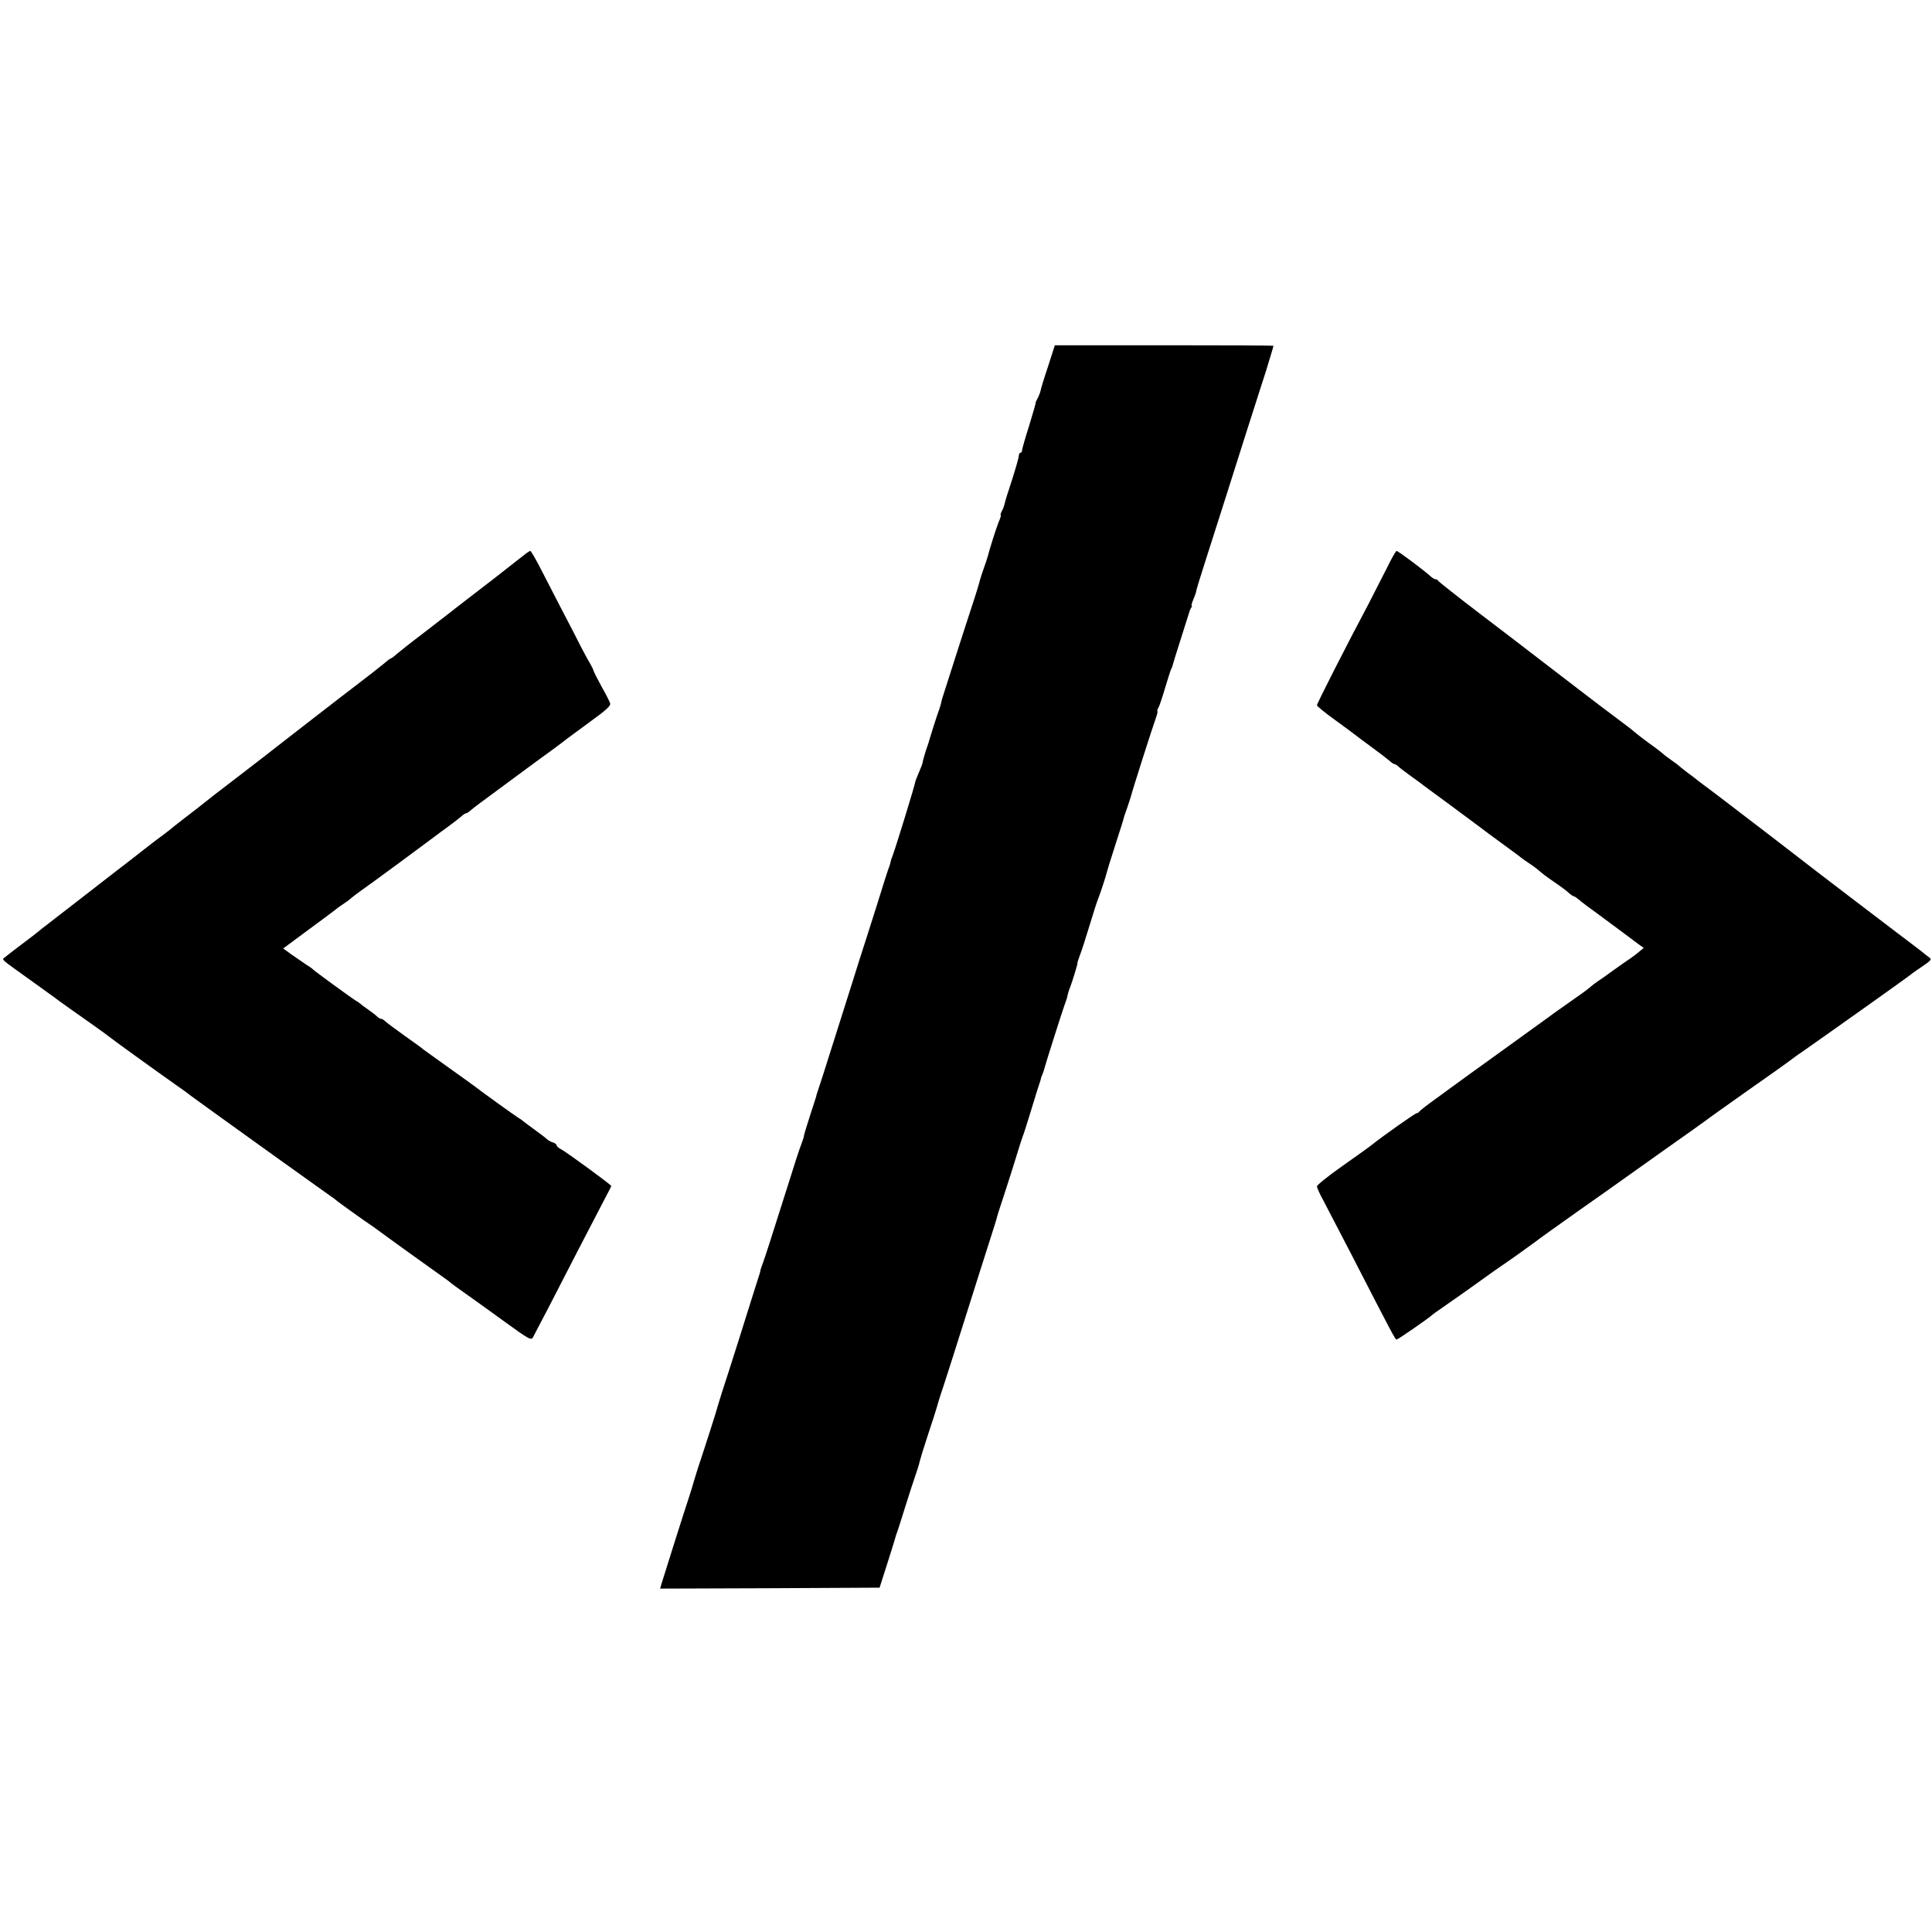<?xml version="1.0" standalone="no"?>
<!DOCTYPE svg PUBLIC "-//W3C//DTD SVG 20010904//EN"
 "http://www.w3.org/TR/2001/REC-SVG-20010904/DTD/svg10.dtd">
<svg version="1.0" xmlns="http://www.w3.org/2000/svg"
 width="1024pt" height="1024pt" viewBox="0 0 1024 1024"
 preserveAspectRatio="xMidYMid meet">
<g transform="translate(0,1024) scale(0.1,-0.1)"
fill="#000000" stroke="none">
<path d="M5555 8298 c-21 -62 -39 -121 -40 -130 -2 -9 -9 -27 -16 -40 -7 -13
-11 -23 -10 -23 2 0 -14 -54 -34 -120 -21 -66 -38 -126 -38 -132 0 -7 -4 -13
-9 -13 -4 0 -8 -7 -8 -16 0 -8 -16 -64 -35 -124 -20 -60 -38 -118 -40 -129 -2
-11 -9 -29 -15 -40 -6 -12 -9 -21 -6 -21 3 0 -2 -17 -11 -37 -13 -33 -46 -136
-58 -183 -2 -8 -11 -35 -20 -60 -9 -25 -18 -54 -21 -64 -2 -11 -21 -74 -43
-140 -40 -121 -152 -472 -158 -491 -1 -5 -4 -17 -6 -25 -2 -8 -6 -22 -9 -30
-10 -26 -50 -152 -53 -164 -1 -6 -5 -18 -8 -26 -9 -24 -27 -84 -27 -92 0 -4
-9 -28 -20 -53 -11 -25 -20 -49 -20 -53 0 -11 -102 -342 -117 -382 -3 -8 -8
-21 -10 -27 -1 -7 -5 -19 -6 -25 -2 -7 -7 -20 -10 -28 -3 -8 -29 -89 -57 -180
-29 -91 -60 -190 -70 -220 -10 -30 -39 -122 -65 -205 -26 -82 -65 -206 -87
-275 -22 -69 -51 -161 -65 -205 -14 -44 -28 -87 -31 -95 -3 -8 -6 -19 -7 -25
-2 -5 -17 -53 -34 -105 -17 -52 -30 -97 -30 -100 1 -3 -6 -23 -14 -45 -9 -22
-39 -114 -67 -205 -94 -297 -122 -384 -136 -423 -8 -20 -14 -39 -14 -42 0 -3
-2 -10 -4 -17 -3 -7 -13 -42 -25 -78 -30 -98 -150 -477 -173 -545 -10 -33 -21
-67 -23 -75 -3 -15 -67 -215 -107 -335 -10 -33 -21 -67 -23 -75 -2 -8 -12 -42
-23 -75 -19 -56 -132 -413 -147 -463 l-6 -22 581 2 582 3 40 125 c22 69 41
130 42 135 1 6 7 24 13 40 6 17 25 77 43 135 18 58 41 128 51 157 10 29 21 63
23 75 3 13 23 79 46 148 23 69 43 132 45 140 2 8 16 56 33 105 28 86 47 145
197 620 37 116 72 226 78 245 6 19 12 40 13 45 1 6 18 57 37 115 19 58 47 146
62 195 15 50 31 99 35 110 5 11 25 74 45 140 20 66 39 127 42 135 3 8 7 21 9
28 1 8 6 21 10 30 4 9 8 22 9 27 5 21 97 311 108 340 6 17 13 36 14 43 4 19 9
36 16 52 12 31 40 125 38 125 -2 0 4 18 12 40 9 22 32 94 52 160 20 66 40 129
45 140 10 23 43 125 46 140 1 6 21 71 45 145 24 74 44 137 44 140 0 3 9 30 20
60 10 30 20 60 21 65 3 17 115 368 130 408 7 20 11 37 9 37 -3 0 -1 9 6 21 6
12 22 60 36 108 14 47 28 91 31 96 4 6 7 15 8 21 1 5 21 71 45 145 23 73 43
136 44 139 0 3 4 11 8 18 5 6 6 12 3 12 -3 0 2 16 10 35 8 19 14 37 14 40 -1
3 22 78 51 168 76 238 140 438 209 657 34 107 74 231 88 275 14 44 27 82 27
85 1 3 9 29 18 59 9 30 17 56 17 58 0 2 -261 3 -579 3 l-580 0 -36 -112z"/>
<path d="M2789 7307 c-9 -7 -31 -24 -50 -39 -41 -33 -179 -140 -272 -211 -38
-29 -76 -59 -86 -67 -10 -8 -72 -55 -136 -105 -65 -49 -129 -100 -143 -112
-14 -13 -28 -23 -31 -23 -3 0 -20 -13 -37 -28 -18 -15 -73 -58 -124 -97 -91
-69 -421 -325 -450 -348 -8 -7 -94 -73 -190 -147 -96 -73 -182 -140 -190 -147
-8 -7 -49 -39 -90 -70 -41 -32 -80 -62 -86 -68 -7 -5 -24 -19 -39 -30 -16 -11
-63 -47 -105 -80 -42 -33 -110 -86 -151 -117 -137 -106 -244 -189 -259 -201
-9 -7 -45 -34 -80 -62 -36 -27 -67 -52 -70 -55 -3 -3 -41 -32 -85 -65 -44 -33
-85 -65 -92 -71 -13 -12 -22 -4 137 -118 58 -42 116 -83 129 -93 13 -10 42
-31 66 -48 97 -68 211 -149 220 -157 15 -13 245 -179 360 -260 33 -23 65 -46
70 -51 6 -4 82 -60 170 -123 88 -63 227 -163 309 -222 194 -139 236 -169 266
-190 14 -9 27 -19 30 -22 5 -6 160 -117 188 -135 8 -5 23 -16 31 -22 23 -18
325 -235 351 -253 12 -8 28 -20 34 -25 6 -6 40 -31 76 -56 36 -25 130 -93 210
-151 138 -100 146 -104 156 -84 6 11 41 80 79 151 37 72 108 209 157 305 50
96 110 212 134 258 24 45 44 84 44 86 0 6 -235 178 -265 194 -14 7 -25 17 -25
22 0 5 -9 12 -20 15 -11 3 -26 12 -32 18 -7 7 -38 30 -68 52 -30 22 -57 42
-60 45 -3 3 -13 10 -22 15 -18 11 -217 154 -233 168 -5 4 -66 48 -135 97 -69
49 -129 93 -135 97 -5 5 -50 38 -100 73 -49 35 -96 70 -103 77 -7 7 -17 13
-22 13 -5 0 -15 6 -22 13 -7 7 -29 24 -48 37 -19 13 -37 27 -40 30 -3 3 -13
10 -22 15 -25 15 -222 159 -228 166 -3 4 -18 15 -35 25 -16 11 -51 35 -77 53
l-47 34 127 94 c70 51 135 100 144 107 9 8 29 23 45 33 15 10 34 23 41 30 8 7
32 26 55 42 37 25 365 267 392 288 6 5 35 26 65 48 30 22 64 48 74 57 11 10
23 18 27 18 4 0 14 6 21 13 7 6 33 27 58 45 25 18 106 78 180 133 74 55 152
112 173 127 21 15 56 41 77 57 21 17 88 66 148 110 83 60 110 84 106 97 -3 10
-23 50 -46 90 -22 40 -41 78 -42 83 -1 6 -11 26 -22 45 -12 19 -33 60 -49 90
-15 30 -53 105 -85 165 -32 61 -83 161 -115 223 -31 61 -60 112 -64 112 -3 0
-13 -6 -22 -13z"/>
<path d="M7347 7222 c-27 -53 -69 -135 -93 -182 -115 -216 -274 -529 -274
-538 0 -5 43 -40 96 -78 52 -38 101 -74 107 -79 7 -6 46 -35 87 -65 41 -30 84
-63 94 -72 11 -10 23 -18 27 -18 4 0 14 -6 21 -13 7 -7 38 -30 68 -52 30 -22
60 -43 65 -48 6 -4 69 -51 140 -103 72 -53 141 -105 155 -115 14 -11 68 -51
120 -89 52 -38 100 -73 105 -78 6 -5 24 -17 40 -28 16 -10 37 -26 47 -34 26
-23 39 -33 93 -70 28 -19 59 -42 69 -52 11 -10 23 -18 26 -18 4 0 16 -8 28
-18 11 -10 57 -45 102 -77 45 -33 105 -78 135 -100 29 -22 65 -49 80 -60 l27
-19 -25 -21 c-13 -11 -34 -27 -46 -35 -13 -8 -51 -35 -86 -60 -34 -25 -72 -52
-85 -60 -12 -8 -32 -23 -43 -33 -12 -11 -65 -49 -117 -85 -52 -36 -99 -70
-105 -75 -5 -4 -116 -84 -245 -177 -129 -93 -239 -172 -245 -177 -5 -4 -50
-37 -100 -73 -49 -35 -91 -68 -93 -72 -2 -4 -8 -8 -13 -8 -8 0 -178 -120 -237
-167 -12 -10 -83 -61 -157 -113 -74 -52 -135 -101 -135 -108 0 -7 15 -41 34
-75 18 -34 83 -159 144 -277 220 -428 237 -460 244 -460 7 0 176 117 188 130
3 3 25 19 50 36 88 61 129 90 211 149 46 33 95 68 109 77 53 36 148 104 176
125 16 13 121 88 234 168 113 79 214 151 225 159 11 8 112 80 225 160 113 79
214 152 225 160 11 9 110 79 220 157 110 77 207 146 216 153 9 7 42 32 75 54
167 117 558 395 564 401 3 3 31 24 63 45 54 37 58 41 40 53 -10 7 -25 19 -33
26 -8 7 -67 51 -130 99 -63 48 -180 137 -260 198 -80 61 -158 121 -174 133
-51 39 -100 77 -123 95 -11 9 -63 49 -113 87 -51 39 -145 111 -209 160 -65 50
-130 99 -145 110 -16 11 -33 25 -40 30 -6 6 -29 23 -51 39 -22 17 -42 33 -45
36 -3 3 -21 17 -40 30 -19 13 -40 29 -46 35 -6 5 -23 19 -38 30 -55 39 -101
75 -116 88 -8 8 -51 40 -95 73 -73 54 -293 223 -449 343 -33 26 -158 121 -276
211 -118 90 -216 168 -218 172 -2 4 -8 8 -14 8 -5 0 -15 6 -23 13 -34 32 -175
137 -183 137 -4 0 -29 -44 -55 -98z"/>
</g>
</svg>
